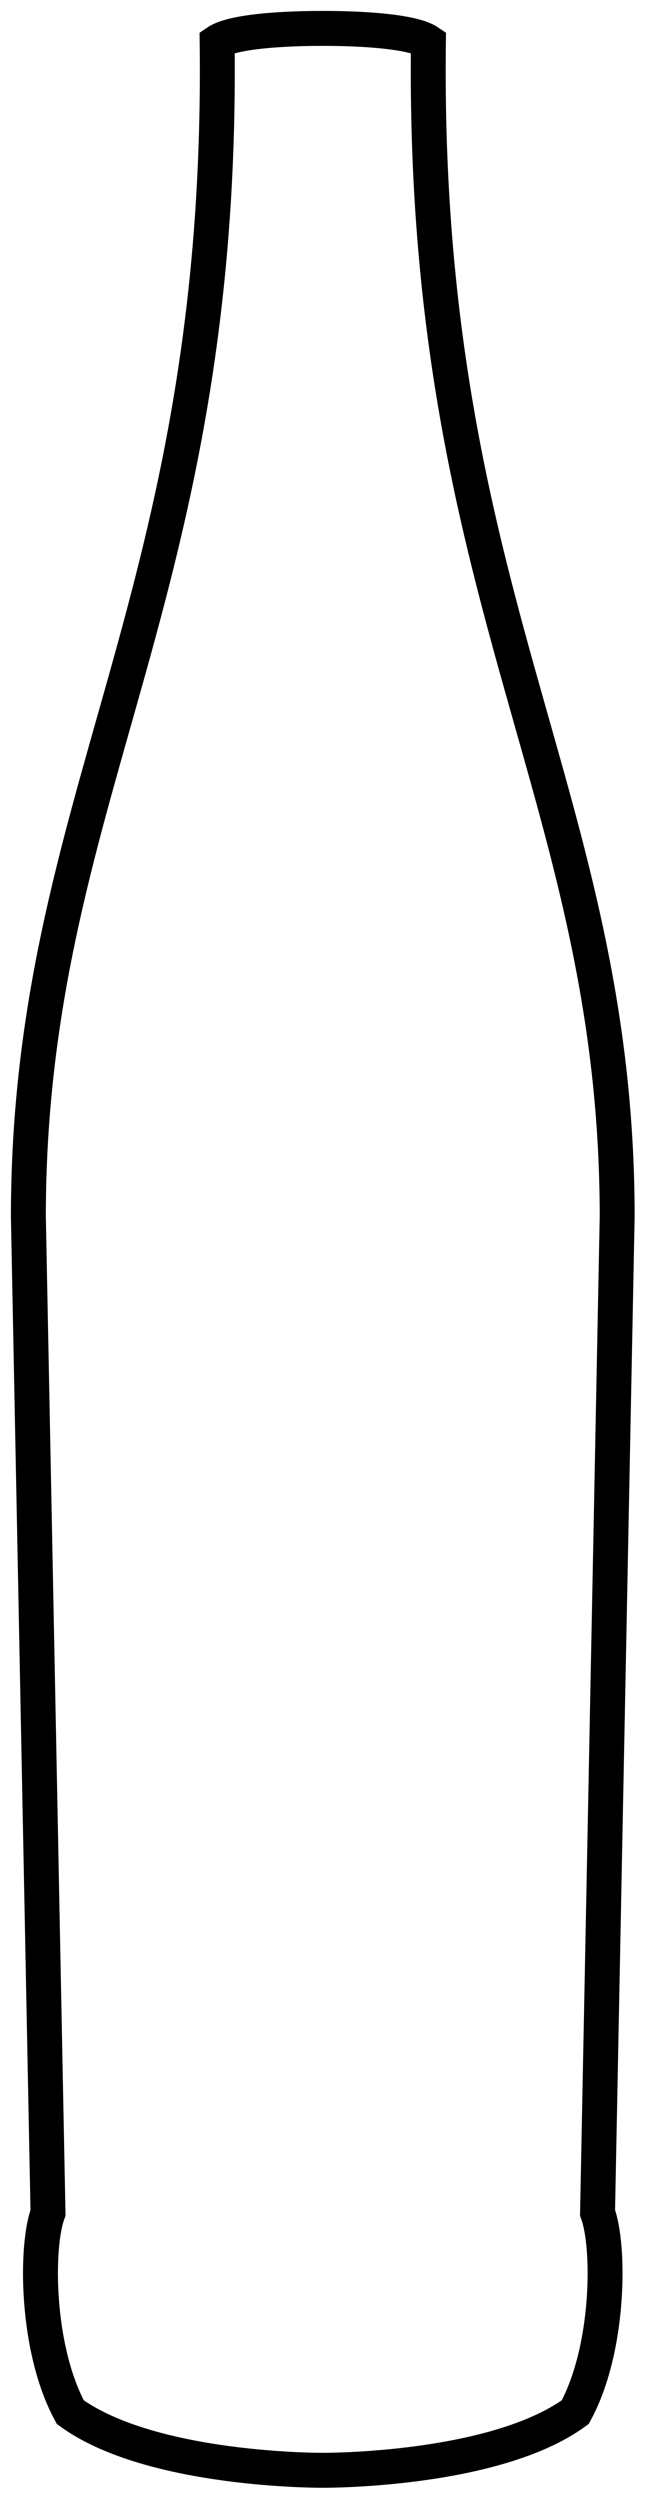 <?xml version="1.0" encoding="UTF-8" standalone="no"?>
<!-- Created with Inkscape (http://www.inkscape.org/) -->

<svg
   version="1.1"
   id="svg2"
   width="296"
   height="1144"
   viewBox="0 0 296 1144"
   xmlns="http://www.w3.org/2000/svg"
   xmlns:svg="http://www.w3.org/2000/svg">
  <defs
     id="defs6" />
  <g
     id="g8"
     transform="translate(-332.309,12.088)">
    <path
       id="path881"
       style="fill:none;fill-opacity:1;stroke:#000000;stroke-width:16;stroke-linecap:butt;stroke-linejoin:miter;stroke-miterlimit:4;stroke-dasharray:none;stroke-opacity:1"
       d="m 480.205,0.918 c 0,0 -38.606,-0.433 -48.4,6.195 3.125,255.431 -86.398,345.06 -86.496,537.467 l 8.998,455.91 c -5.778,15.421 -5.513,62.424 10.229,91.223 37.216,27.08 115.67,26.59 115.67,26.59 0,0 78.454,0.49 115.67,-26.59 15.741,-28.799 16.008,-75.802 10.23,-91.223 l 8.998,-455.91 C 615.005,352.174 525.483,262.544 528.607,7.113 518.813,0.484 480.205,0.918 480.205,0.918 Z" />
  </g>
</svg>
